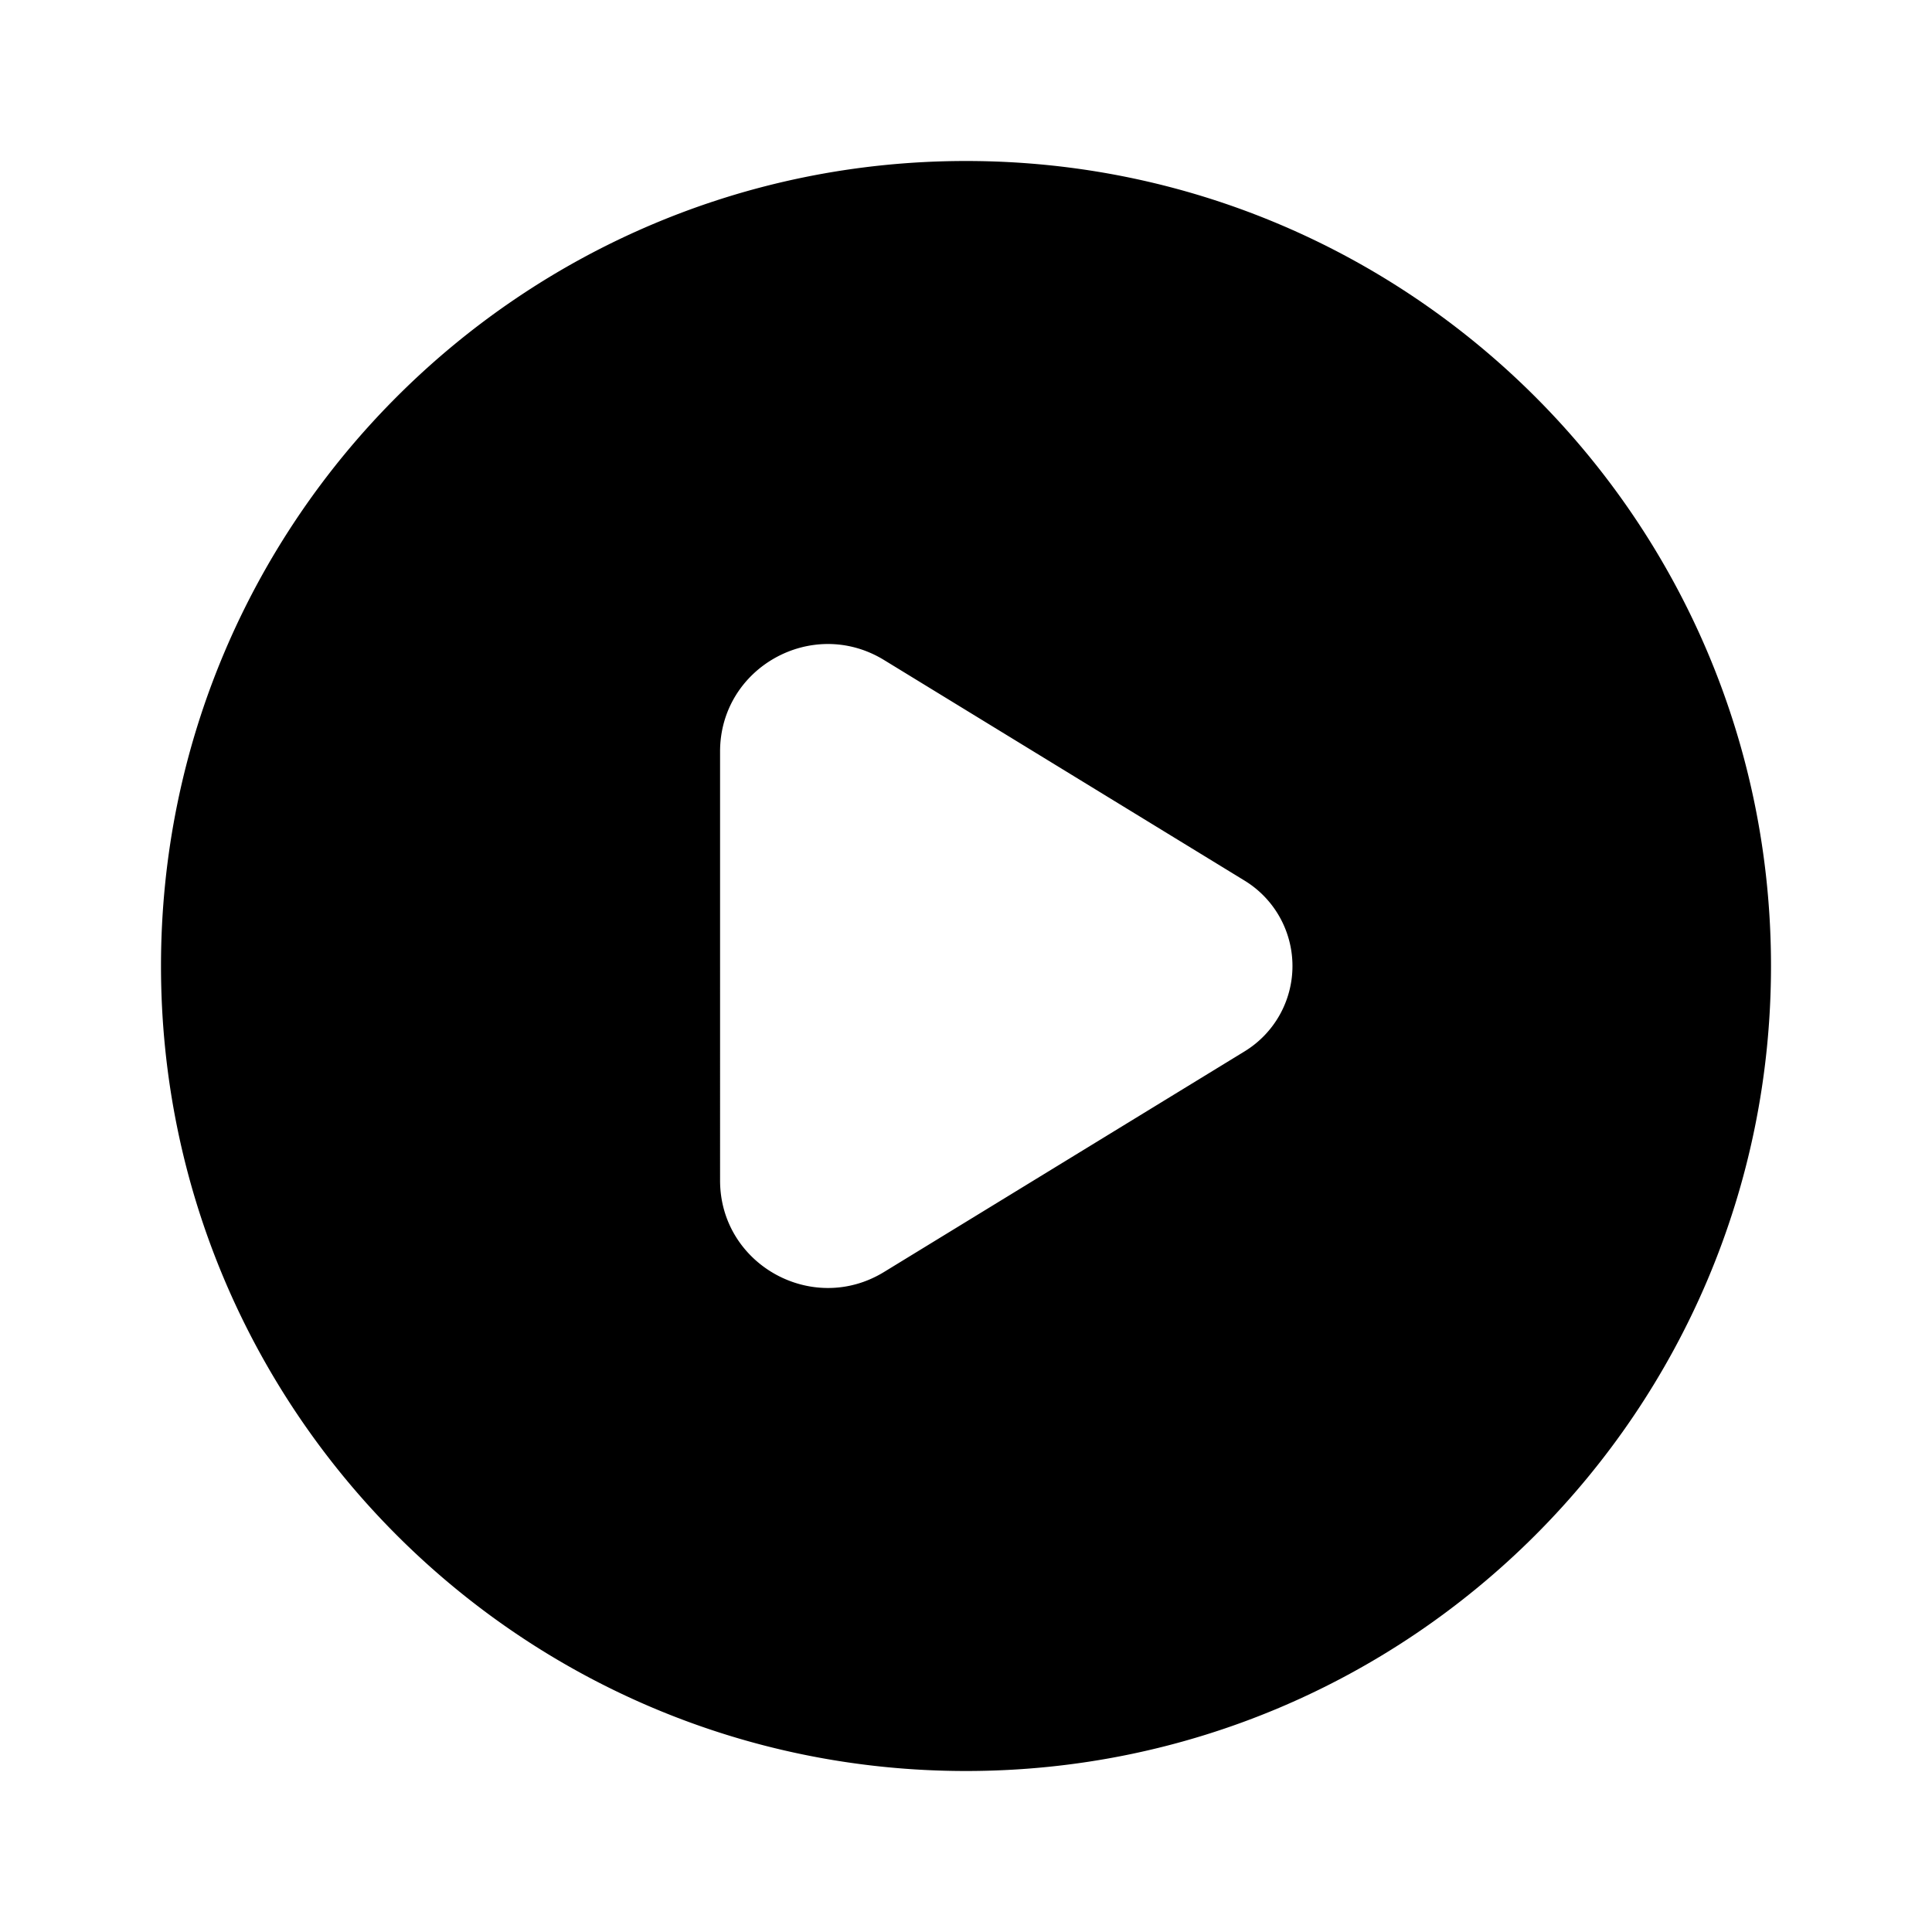 <svg xmlns="http://www.w3.org/2000/svg" width="24" height="24" fill="none"><path fill="currentColor" d="M12 2C6.477 2 2 6.477 2 12s4.477 10 10 10 10-4.477 10-10S17.523 2 12 2Zm3.46 11.061-4.478 2.74c-.89.545-2.037-.094-2.037-1.137V9.336c0-1.043 1.146-1.682 2.037-1.137l4.478 2.74a1.243 1.243 0 0 1 0 2.122Z"/></svg>
